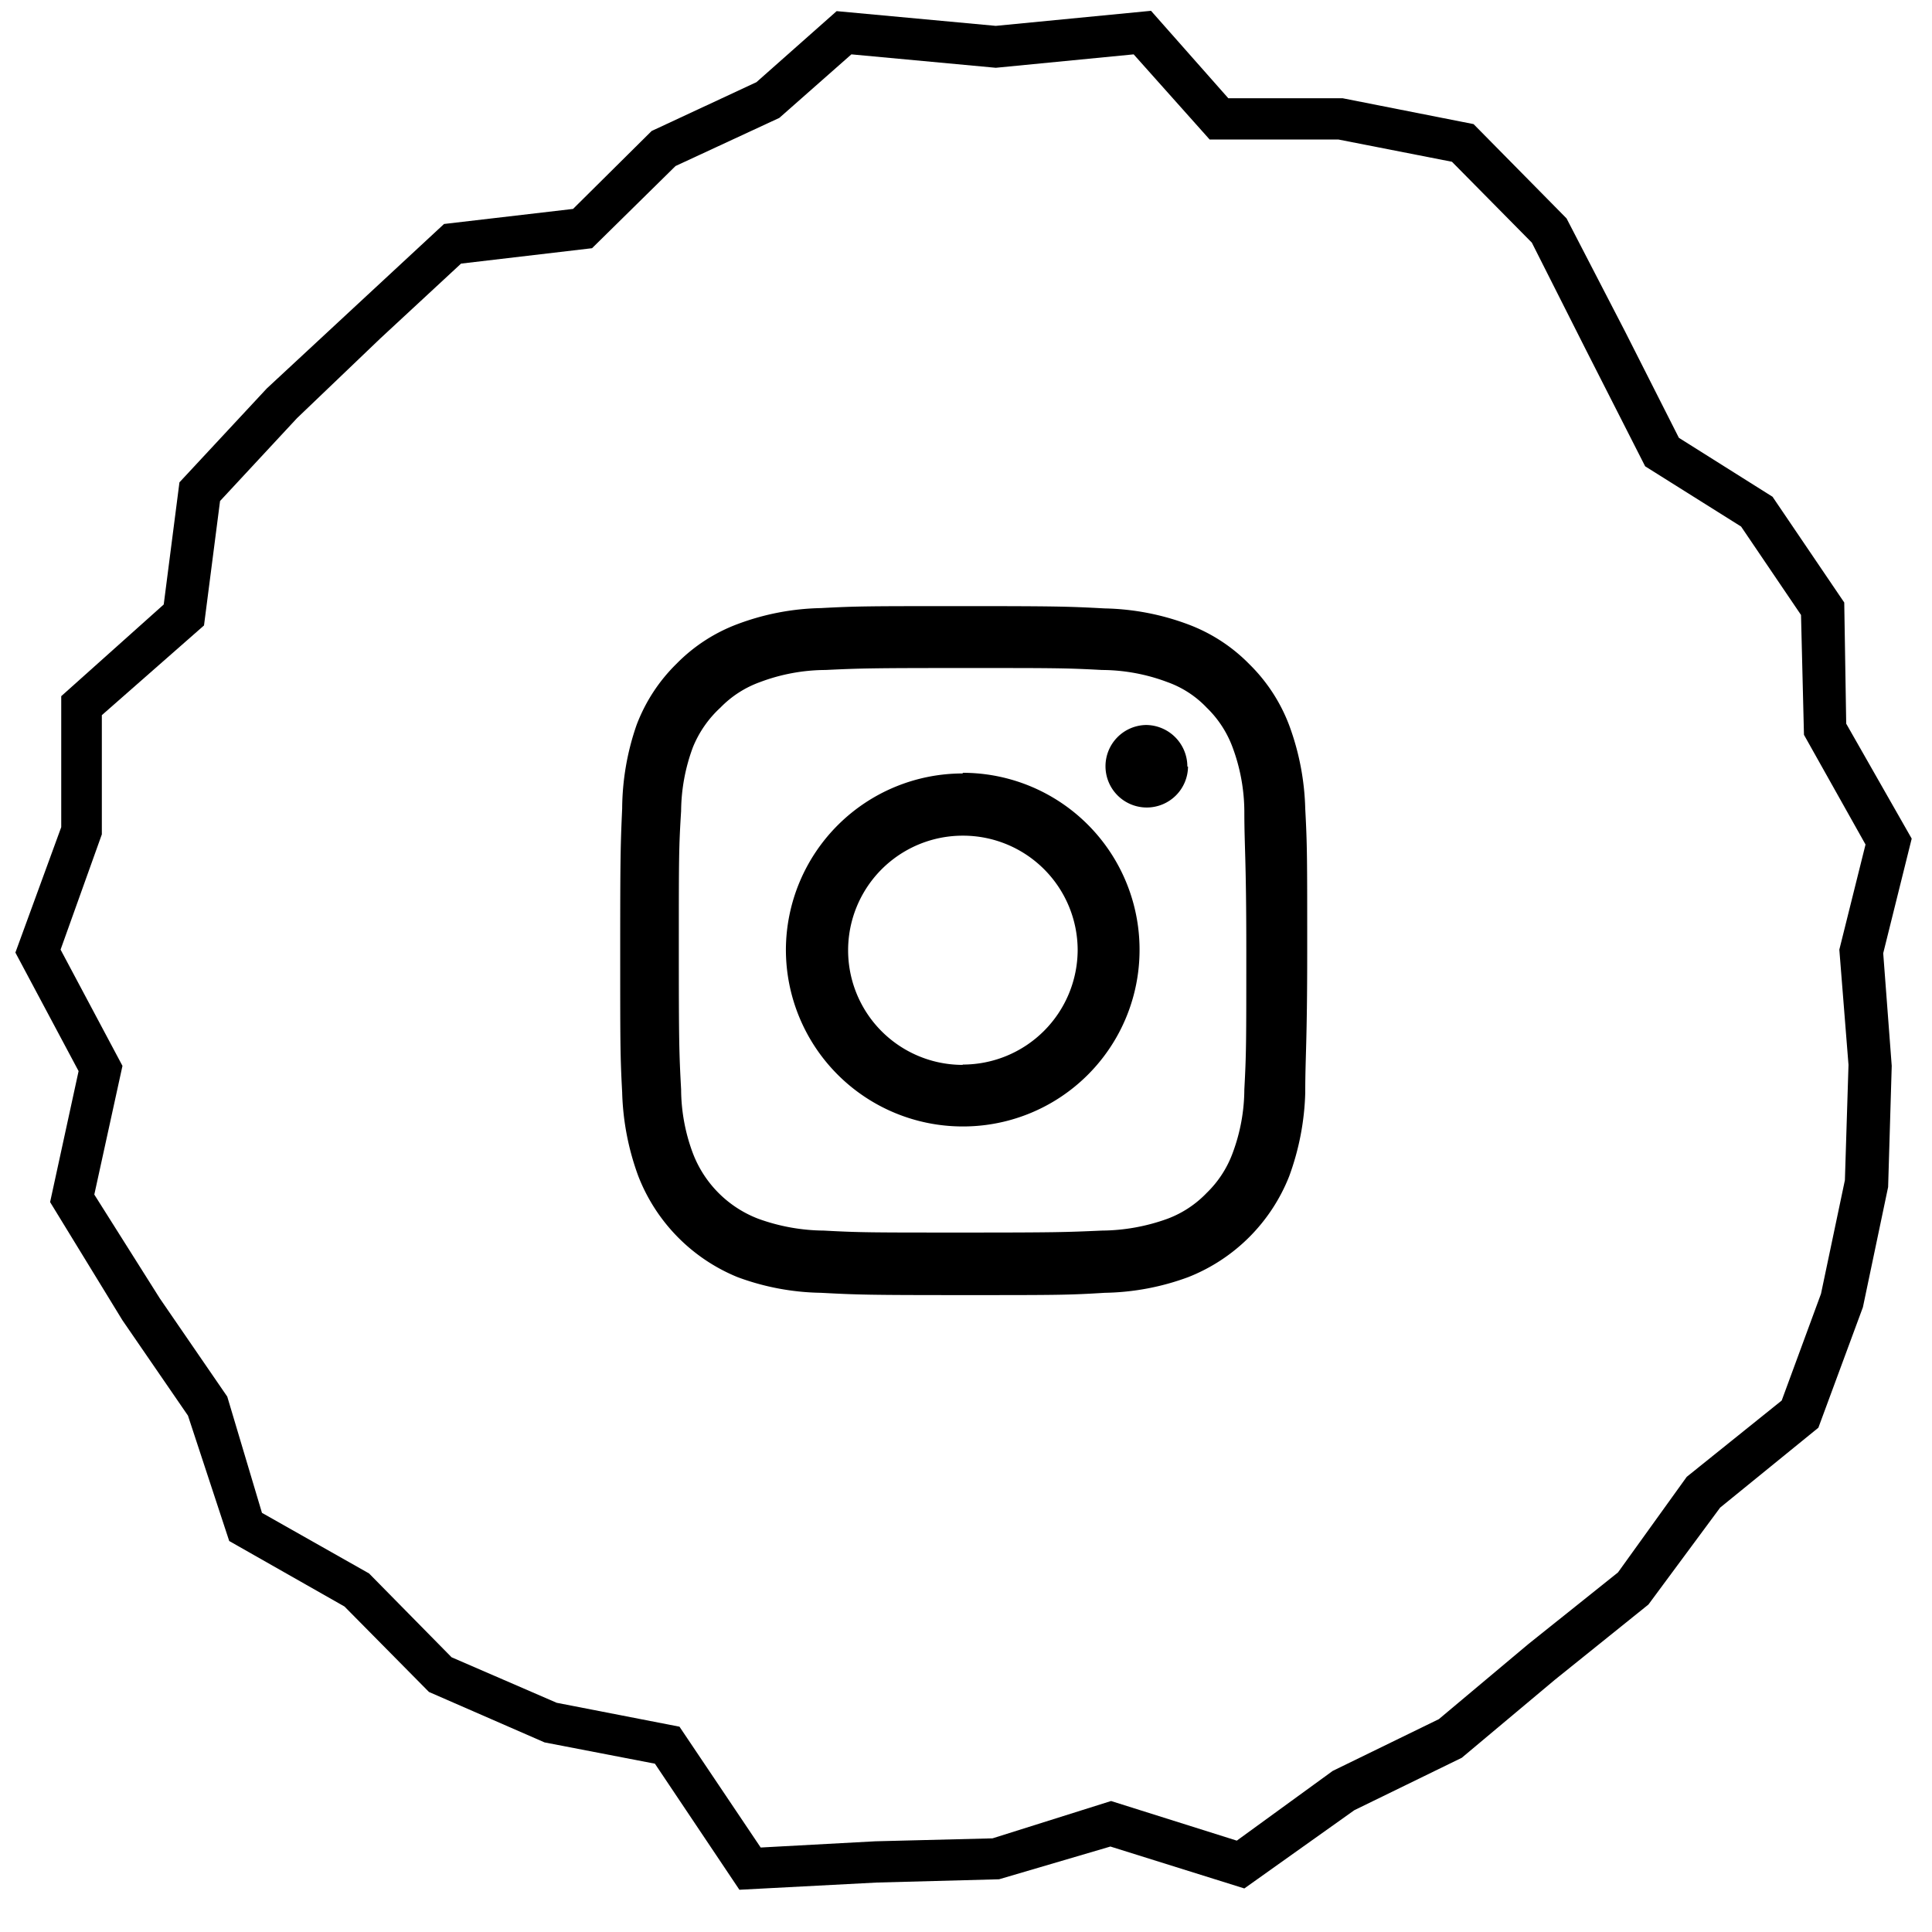 <svg id="Layer_1" data-name="Layer 1" xmlns="http://www.w3.org/2000/svg" viewBox="0 0 59 59"><defs><style>.cls-1{fill-rule:evenodd;}</style></defs><g id="Group_117" data-name="Group 117"><path id="Path_255" data-name="Path 255" d="M22.58,57.71,20,53.86l-3.37-.65-3.53-1.54-2.58-2.61L7,47.06,5.74,43.23l-2-2.91L1.53,36.71l.87-4L.47,29.09l1.4-3.83,0-4L5,18.46l.48-3.73,2.67-2.87L10.8,9.4l2.76-2.56,3.94-.46L19.9,4l3.2-1.49L25.55.34l4.86.45L35.15.33,37.51,3H41l4,.79,2.84,2.88,1.79,3.46,1.64,3.24,2.86,1.8,2.19,3.23.06,3.7,2,3.51-.87,3.5.26,3.44-.11,3.7-.77,3.67-1.36,3.68-3,2.44L50.34,49l-2.86,2.3-2.84,2.38-3.28,1.6L38,57.67l-4.09-1.28-3.4,1-3.74.1ZM17,52l3.75.73,2.48,3.69,3.5-.19,3.58-.09L33.93,55l3.84,1.21,2.93-2.13,3.24-1.58,2.73-2.29,2.74-2.19,2.1-2.92,2.9-2.33,1.2-3.26.73-3.47.11-3.52L56.17,29l.8-3.21-1.88-3.35L55,18.78l-1.83-2.7-2.93-1.84-1.8-3.54L46.78,7.41,44.34,4.94l-3.47-.68H36.94l-2.32-2.6-4.21.41L26,1.66,23.8,3.6,20.63,5.07,18.08,7.58l-4,.47-2.46,2.28L9.07,12.77,6.72,15.3l-.49,3.8L3.11,21.84l0,3.64L1.85,29l1.89,3.55-.86,3.93,2,3.17,2.06,3L8,46.2l3.27,1.85,2.52,2.56Z"/></g><path id="Path_259" data-name="Path 259" class="cls-1" d="M29.4,18.51c-2.85,0-3.21,0-4.33.06a7.65,7.65,0,0,0-2.55.49,5.12,5.12,0,0,0-1.86,1.21,5.18,5.18,0,0,0-1.22,1.87A7.9,7.9,0,0,0,19,24.69c-.05,1.12-.06,1.48-.06,4.33s0,3.22.06,4.34a8,8,0,0,0,.49,2.55A5.47,5.47,0,0,0,22.52,39a7.64,7.64,0,0,0,2.55.48c1.12.06,1.48.07,4.33.07s3.22,0,4.34-.07A7.68,7.68,0,0,0,36.29,39a5.47,5.47,0,0,0,3.08-3.08,8,8,0,0,0,.49-2.55c0-1.12.06-1.48.06-4.34s0-3.21-.06-4.33a7.9,7.9,0,0,0-.49-2.55,5.18,5.18,0,0,0-1.22-1.87,5.12,5.12,0,0,0-1.86-1.21,7.69,7.69,0,0,0-2.55-.49C32.62,18.52,32.26,18.51,29.4,18.51Zm0,1.89c2.81,0,3.14,0,4.25.06a5.73,5.73,0,0,1,2,.37,3.08,3.08,0,0,1,1.2.78,3.26,3.26,0,0,1,.79,1.21A5.7,5.7,0,0,1,38,24.77c0,1.11.06,1.44.06,4.25s0,3.14-.06,4.25a5.62,5.62,0,0,1-.36,1.95,3.26,3.26,0,0,1-.79,1.21,3.22,3.22,0,0,1-1.2.79,6,6,0,0,1-2,.36c-1.11.05-1.44.06-4.25.06s-3.14,0-4.24-.06a6,6,0,0,1-2-.36,3.46,3.46,0,0,1-2-2,5.62,5.62,0,0,1-.36-1.95c-.06-1.11-.07-1.44-.07-4.25s0-3.14.07-4.25a5.7,5.7,0,0,1,.36-1.95A3.36,3.36,0,0,1,22,21.61a3.19,3.19,0,0,1,1.21-.78,5.73,5.73,0,0,1,2-.37C26.26,20.41,26.6,20.4,29.4,20.4Zm0,3.22A5.4,5.4,0,0,0,24,29h0a5.4,5.4,0,0,0,5.4,5.4h0A5.39,5.39,0,0,0,34.8,29h0a5.4,5.4,0,0,0-5.4-5.4Zm0,8.9a3.5,3.5,0,1,1,0-7h0A3.5,3.5,0,0,1,32.91,29h0a3.51,3.51,0,0,1-3.51,3.51h0Zm6.88-9.11A1.26,1.26,0,1,1,35,22.14a1.27,1.27,0,0,1,1.26,1.27Z"/></svg>
